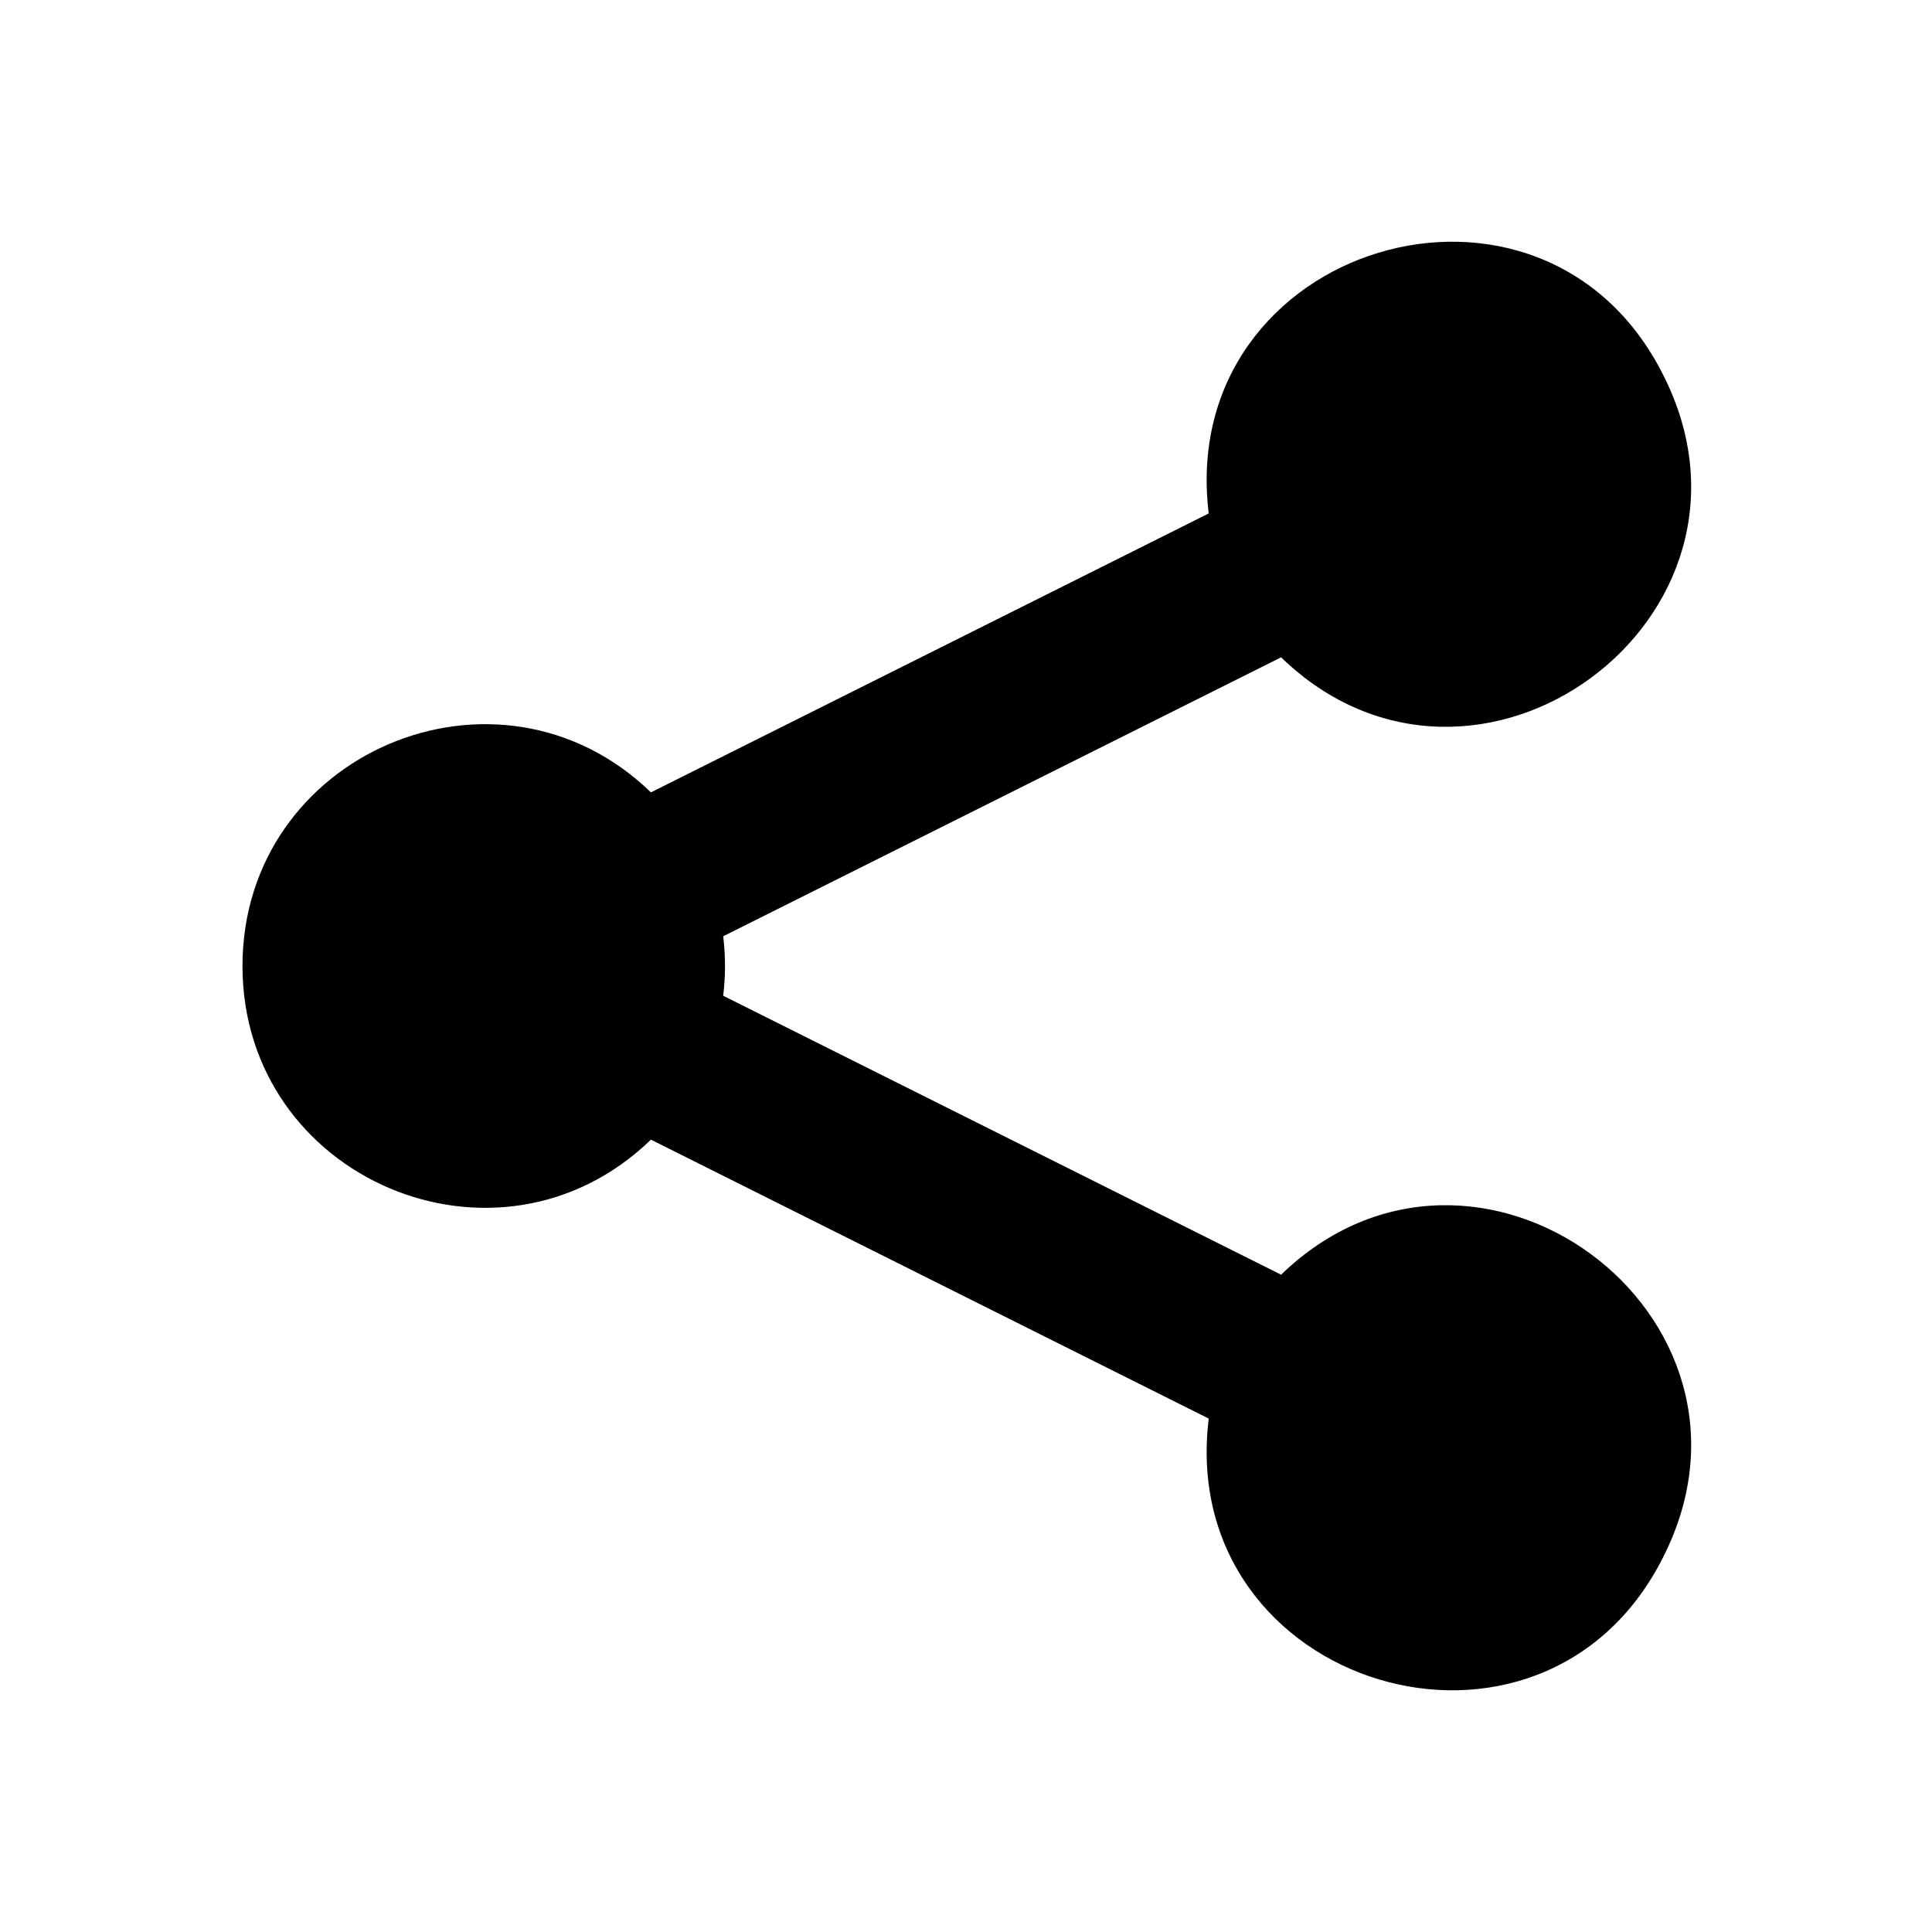 <?xml version="1.0" encoding="utf-8"?>
<svg width="705px" height="705px" viewbox="0 0 705 705" version="1.1" xmlns:xlink="http://www.w3.org/1999/xlink" xmlns="http://www.w3.org/2000/svg">
  <g id="IconeCondividi" transform="translate(0.5 0.5)">
    <path d="M0 704L704 704L704 0L0 0L0 704Z" id="Stroke-3" fill="none" fill-rule="evenodd" stroke="none" />
    <path d="M352.587 99.153C340.589 0.886 474.613 -39.594 518.613 48.993C562.936 137.286 449.973 220.3 378.987 151.66L175.413 253.446C176.293 260.78 176.293 267.82 175.413 275.153L378.987 376.94C449.973 308.3 562.936 391.313 518.613 479.606C474.613 568.193 340.589 527.713 352.587 429.446L149.043 327.66C93.309 381.633 0 342.033 0 264.3C0 186.566 93.309 146.966 149.043 200.94L352.587 99.153Z" transform="translate(87.986 87.704)" id="Fill-1" fill="#000000" fill-rule="evenodd" stroke="none" />
  </g>
</svg>